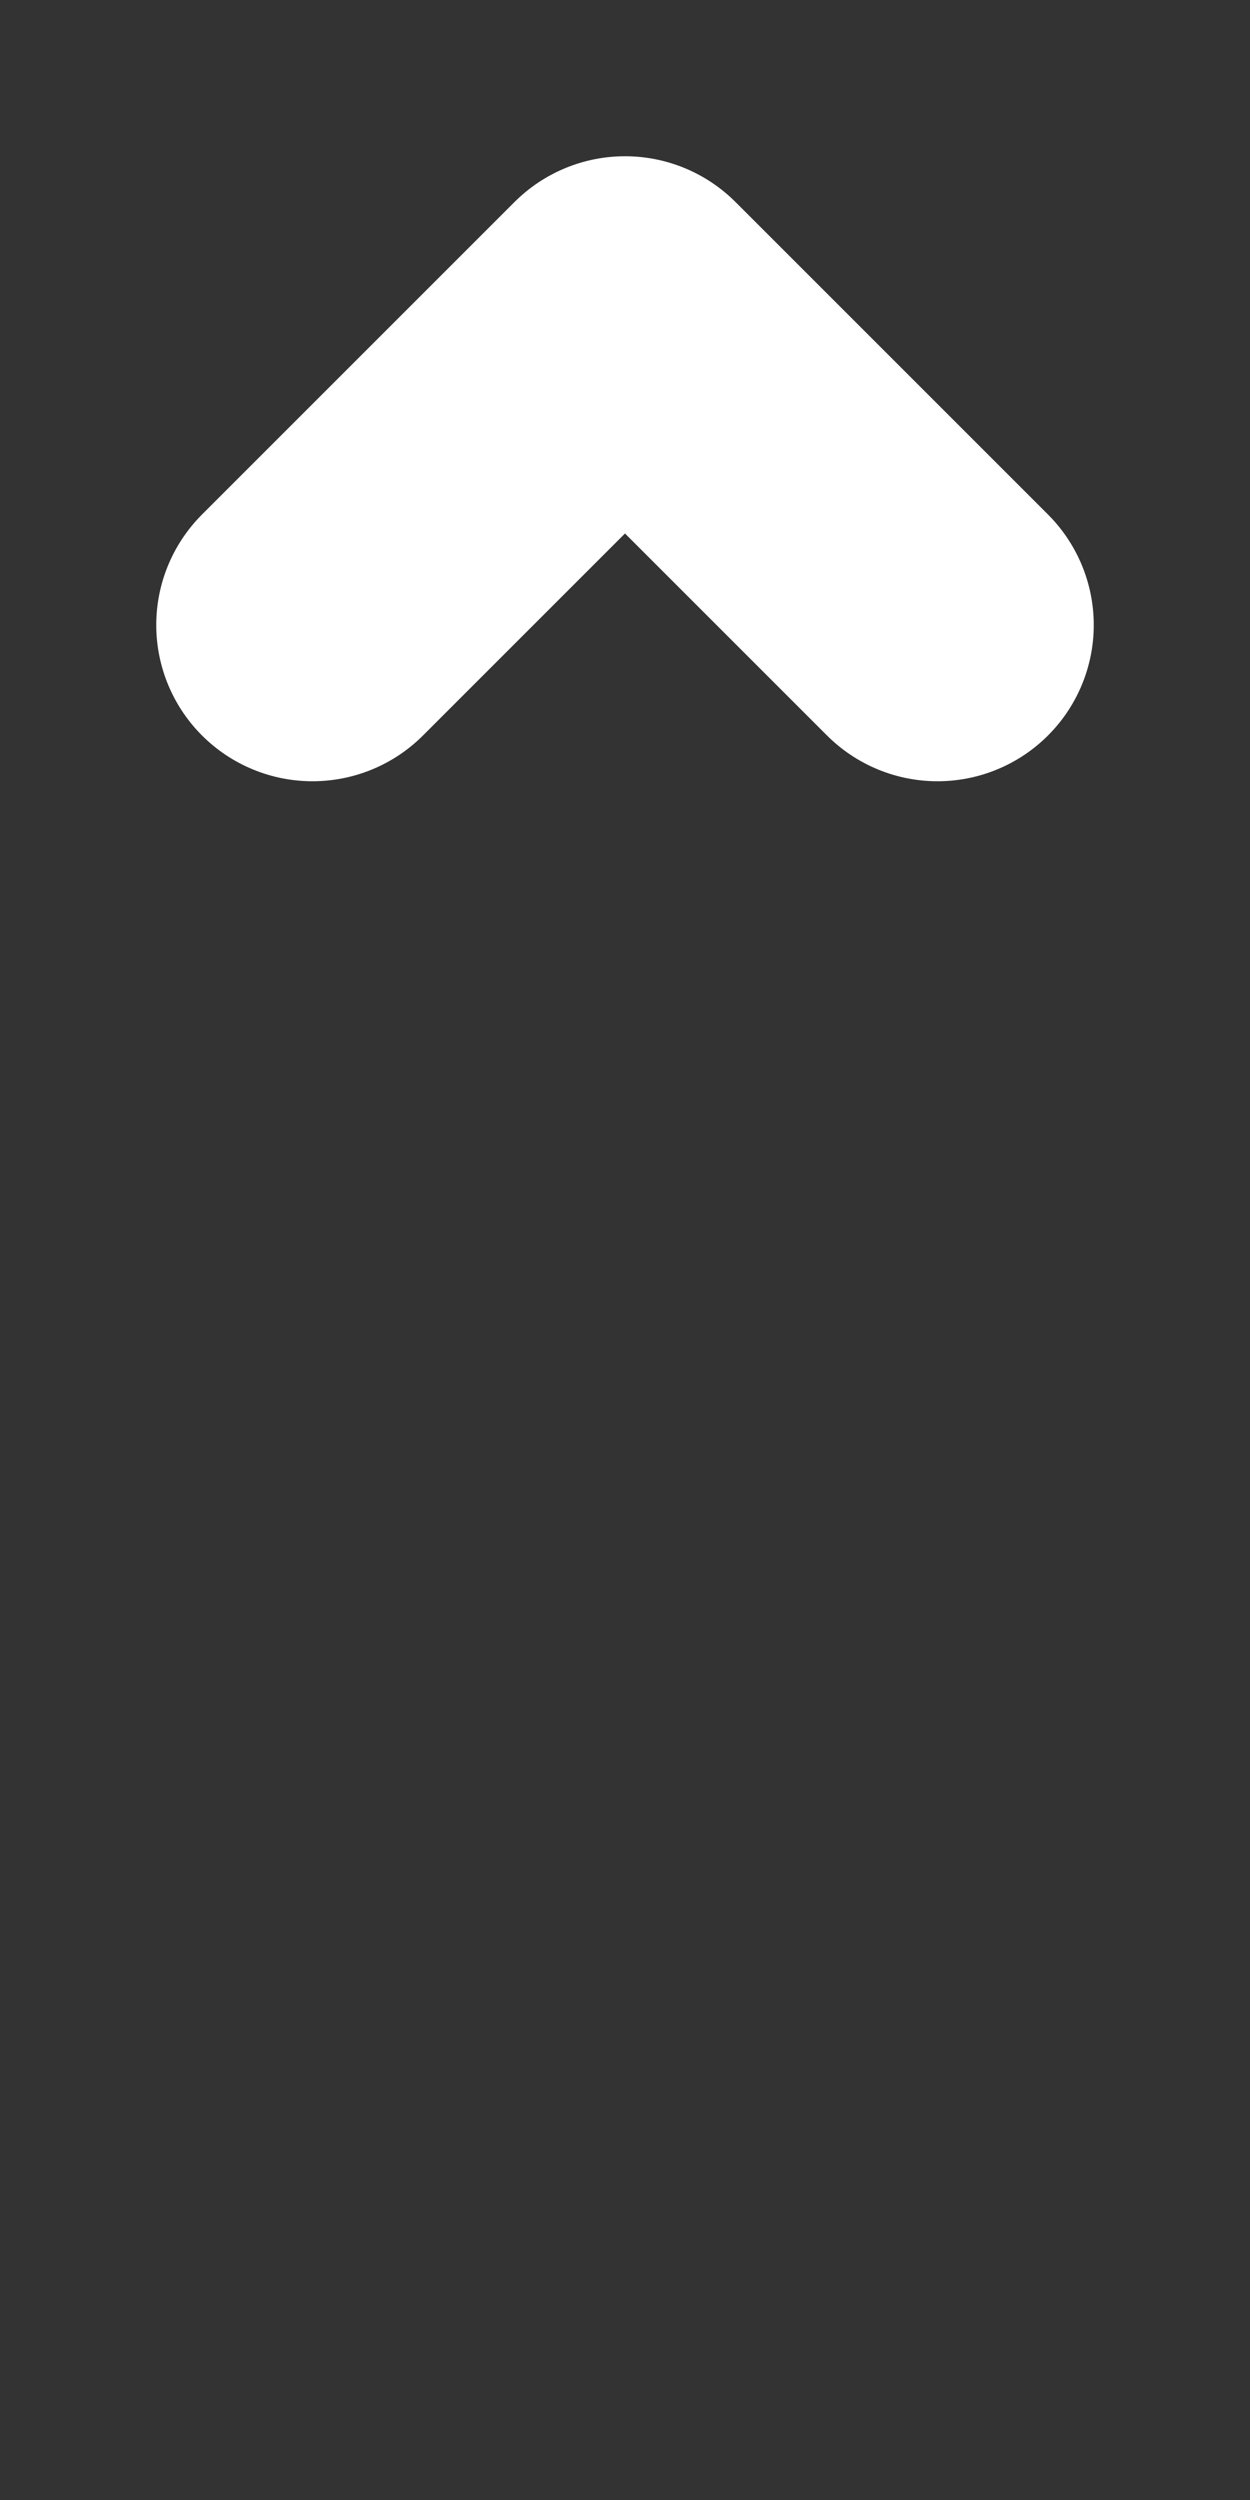 <?xml version="1.0" encoding="UTF-8" standalone="no"?>
<svg
   height="16"
   viewBox="0 0 8 16"
   width="8"
   version="1.1"
   id="svg4"
   sodipodi:docname="sgt_icon_arrow_up.svg"
   inkscape:version="1.2.2 (b0a8486541, 2022-12-01)"
   xmlns:inkscape="http://www.inkscape.org/namespaces/inkscape"
   xmlns:sodipodi="http://sodipodi.sourceforge.net/DTD/sodipodi-0.dtd"
   xmlns="http://www.w3.org/2000/svg"
   xmlns:svg="http://www.w3.org/2000/svg">
  <rect x="0" y="0" width="8" height="16" fill="#333333" stroke="none"/>
  <defs
     id="defs8" />
  <sodipodi:namedview
     id="namedview6"
     pagecolor="#505050"
     bordercolor="#eeeeee"
     borderopacity="1"
     inkscape:showpageshadow="0"
     inkscape:pageopacity="0"
     inkscape:pagecheckerboard="0"
     inkscape:deskcolor="#505050"
     showgrid="true"
     inkscape:zoom="36.548582"
     inkscape:cx="1.2585988"
     inkscape:cy="6.8402107"
     inkscape:window-width="1920"
     inkscape:window-height="1008"
     inkscape:window-x="0"
     inkscape:window-y="0"
     inkscape:window-maximized="1"
     inkscape:current-layer="svg4">
    <inkscape:grid
       type="xygrid"
       id="grid443"
       originx="0"
       originy="0" />
  </sodipodi:namedview>
  <path
     style="fill:none;stroke:#ffffff;stroke-width:2;stroke-linecap:round;stroke-linejoin:round;stroke-dasharray:none;stroke-opacity:1"
     d="M 6,4 4,2 2,4"
     id="path1055"
     sodipodi:nodetypes="ccc" />
</svg>
